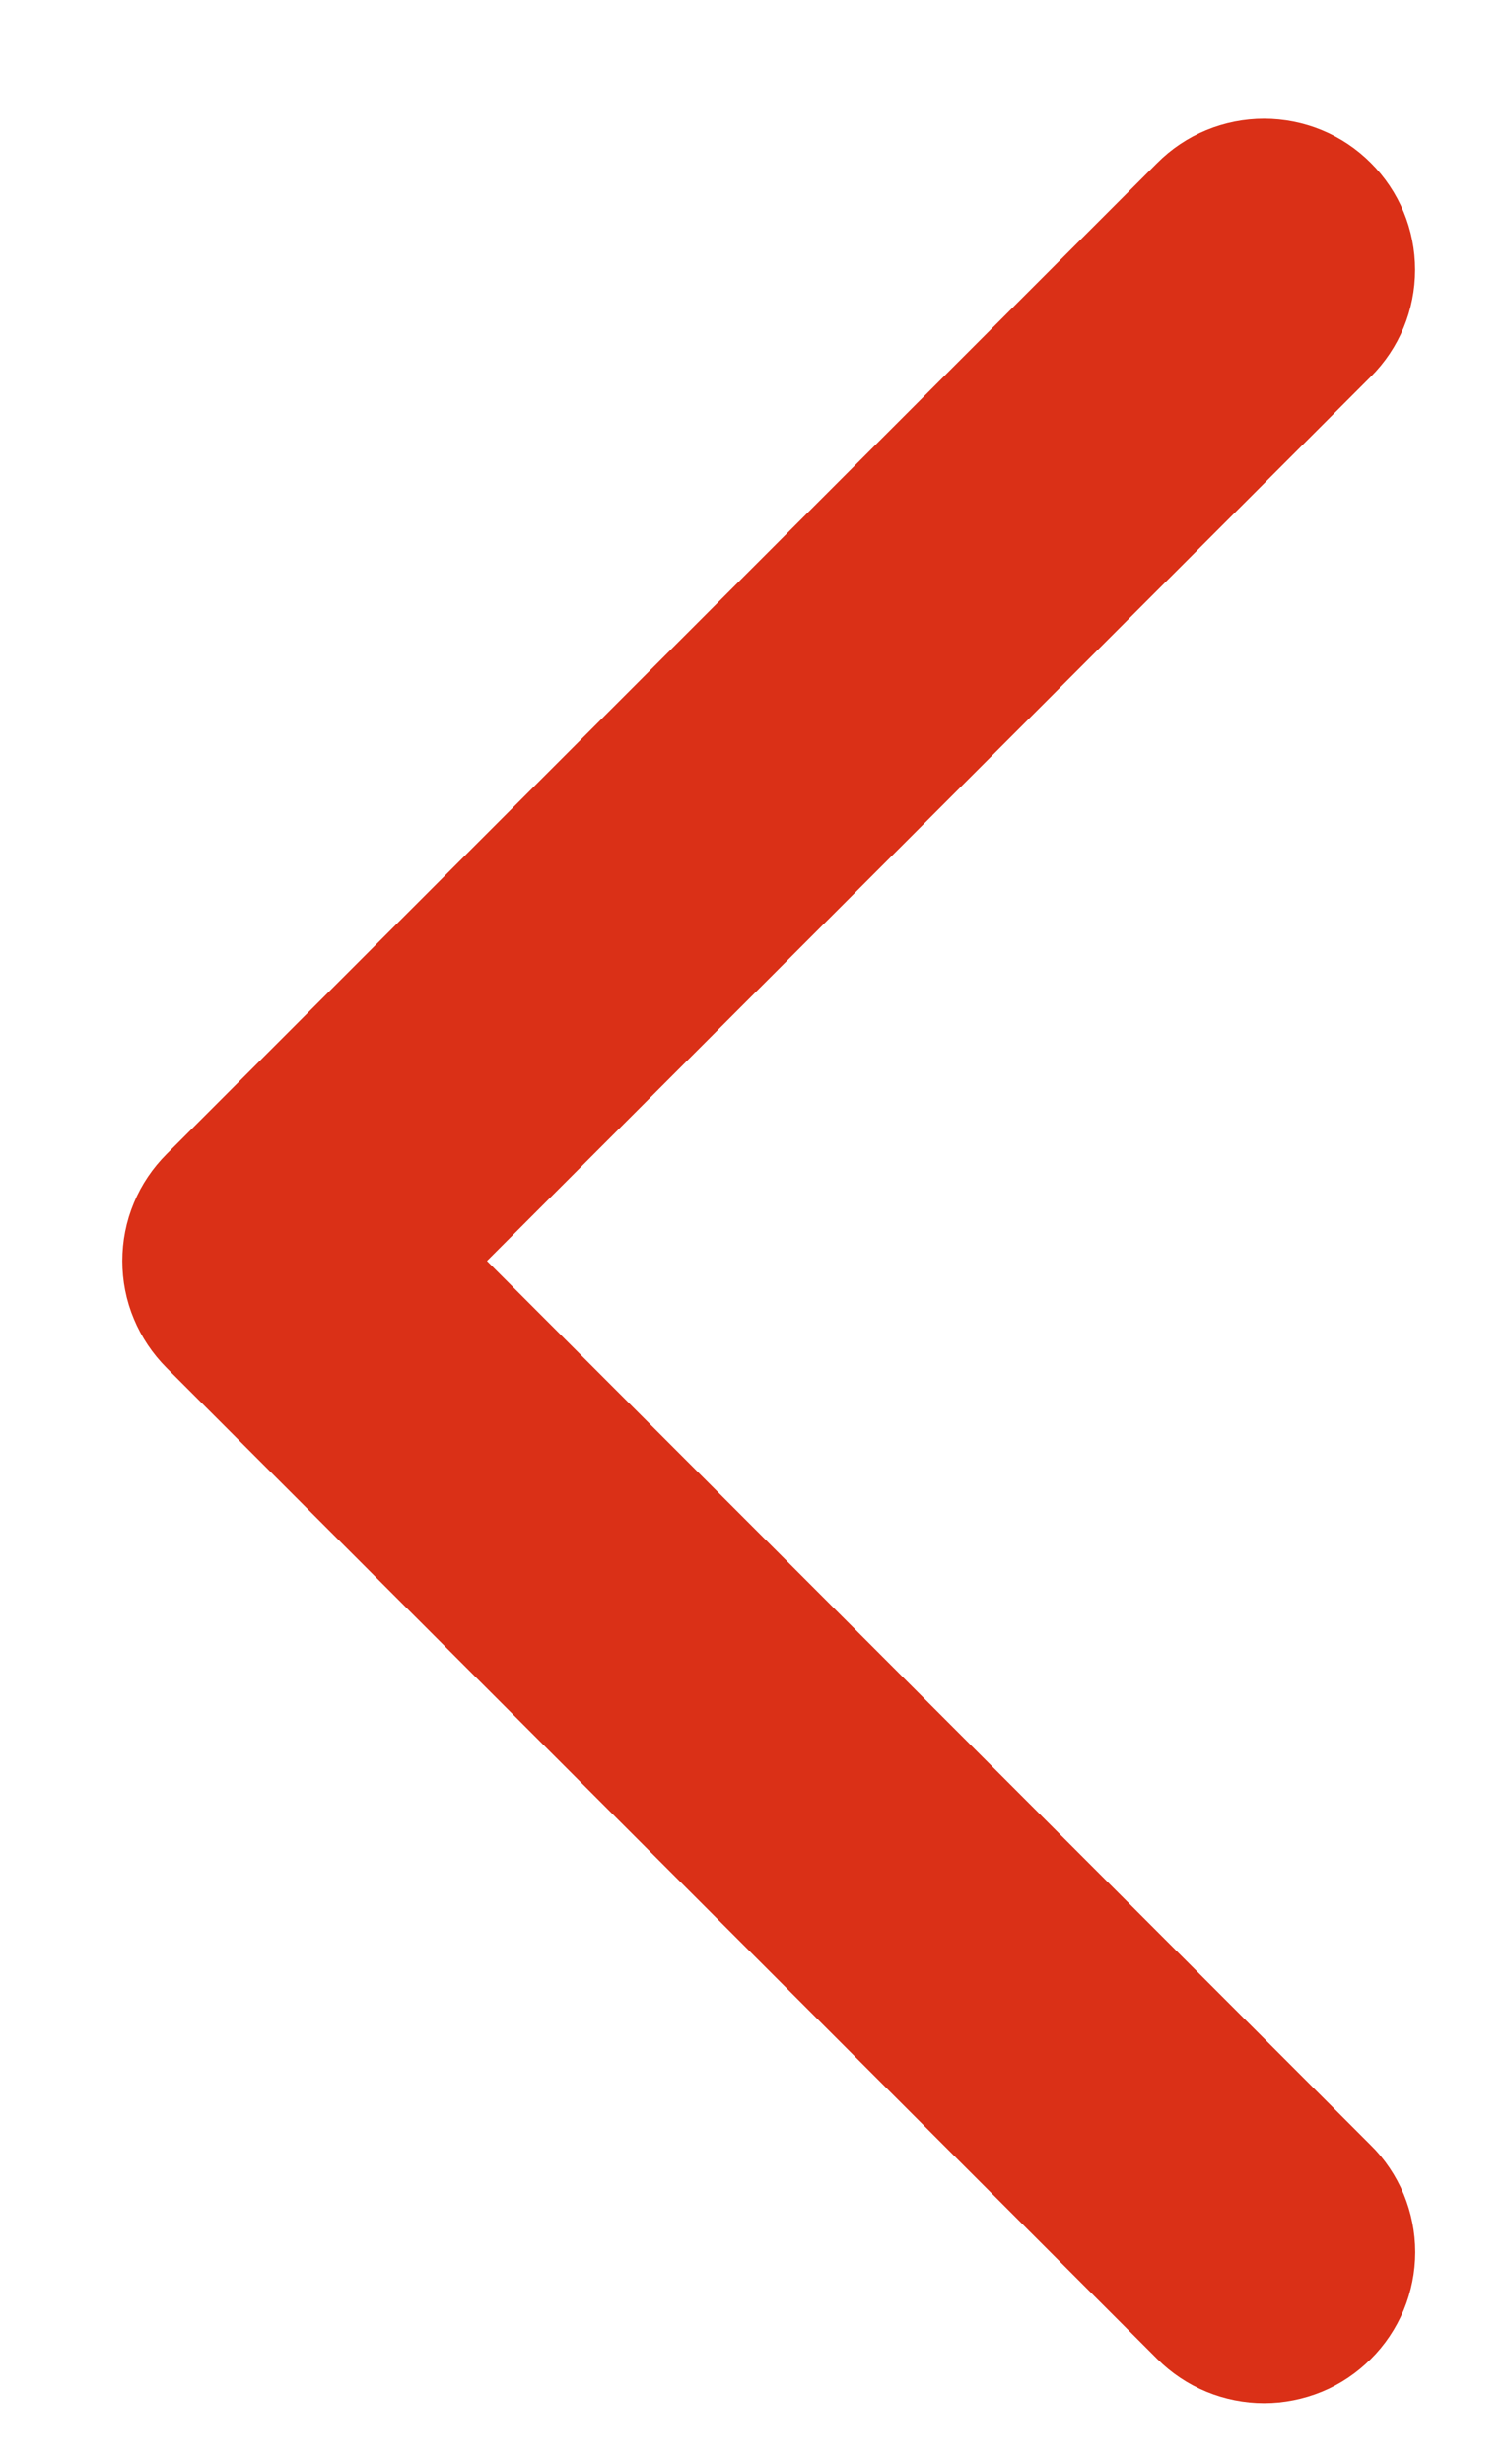 <svg width="11" height="18" viewBox="0 0 11 18" fill="none" xmlns="http://www.w3.org/2000/svg">
<path fill-rule="evenodd" clip-rule="evenodd" d="M9.666 16.88C9.61 16.936 9.544 16.981 9.471 17.011C9.397 17.041 9.319 17.057 9.239 17.057C9.16 17.057 9.081 17.041 9.008 17.011C8.935 16.981 8.868 16.936 8.812 16.88L1.571 9.639C1.515 9.583 1.47 9.516 1.44 9.443C1.409 9.37 1.394 9.291 1.394 9.212C1.394 9.132 1.409 9.054 1.44 8.98C1.47 8.907 1.515 8.841 1.571 8.785L8.812 1.544C8.925 1.43 9.079 1.367 9.239 1.367C9.399 1.367 9.553 1.43 9.666 1.544C9.78 1.657 9.843 1.811 9.843 1.971C9.843 2.131 9.78 2.285 9.666 2.398L2.852 9.212L9.666 16.026C9.723 16.081 9.767 16.148 9.798 16.221C9.828 16.295 9.844 16.373 9.844 16.453C9.844 16.532 9.828 16.611 9.798 16.684C9.767 16.757 9.723 16.824 9.666 16.88Z" fill="#DA3017" stroke="#DA3017" stroke-linecap="round"/>
</svg>
